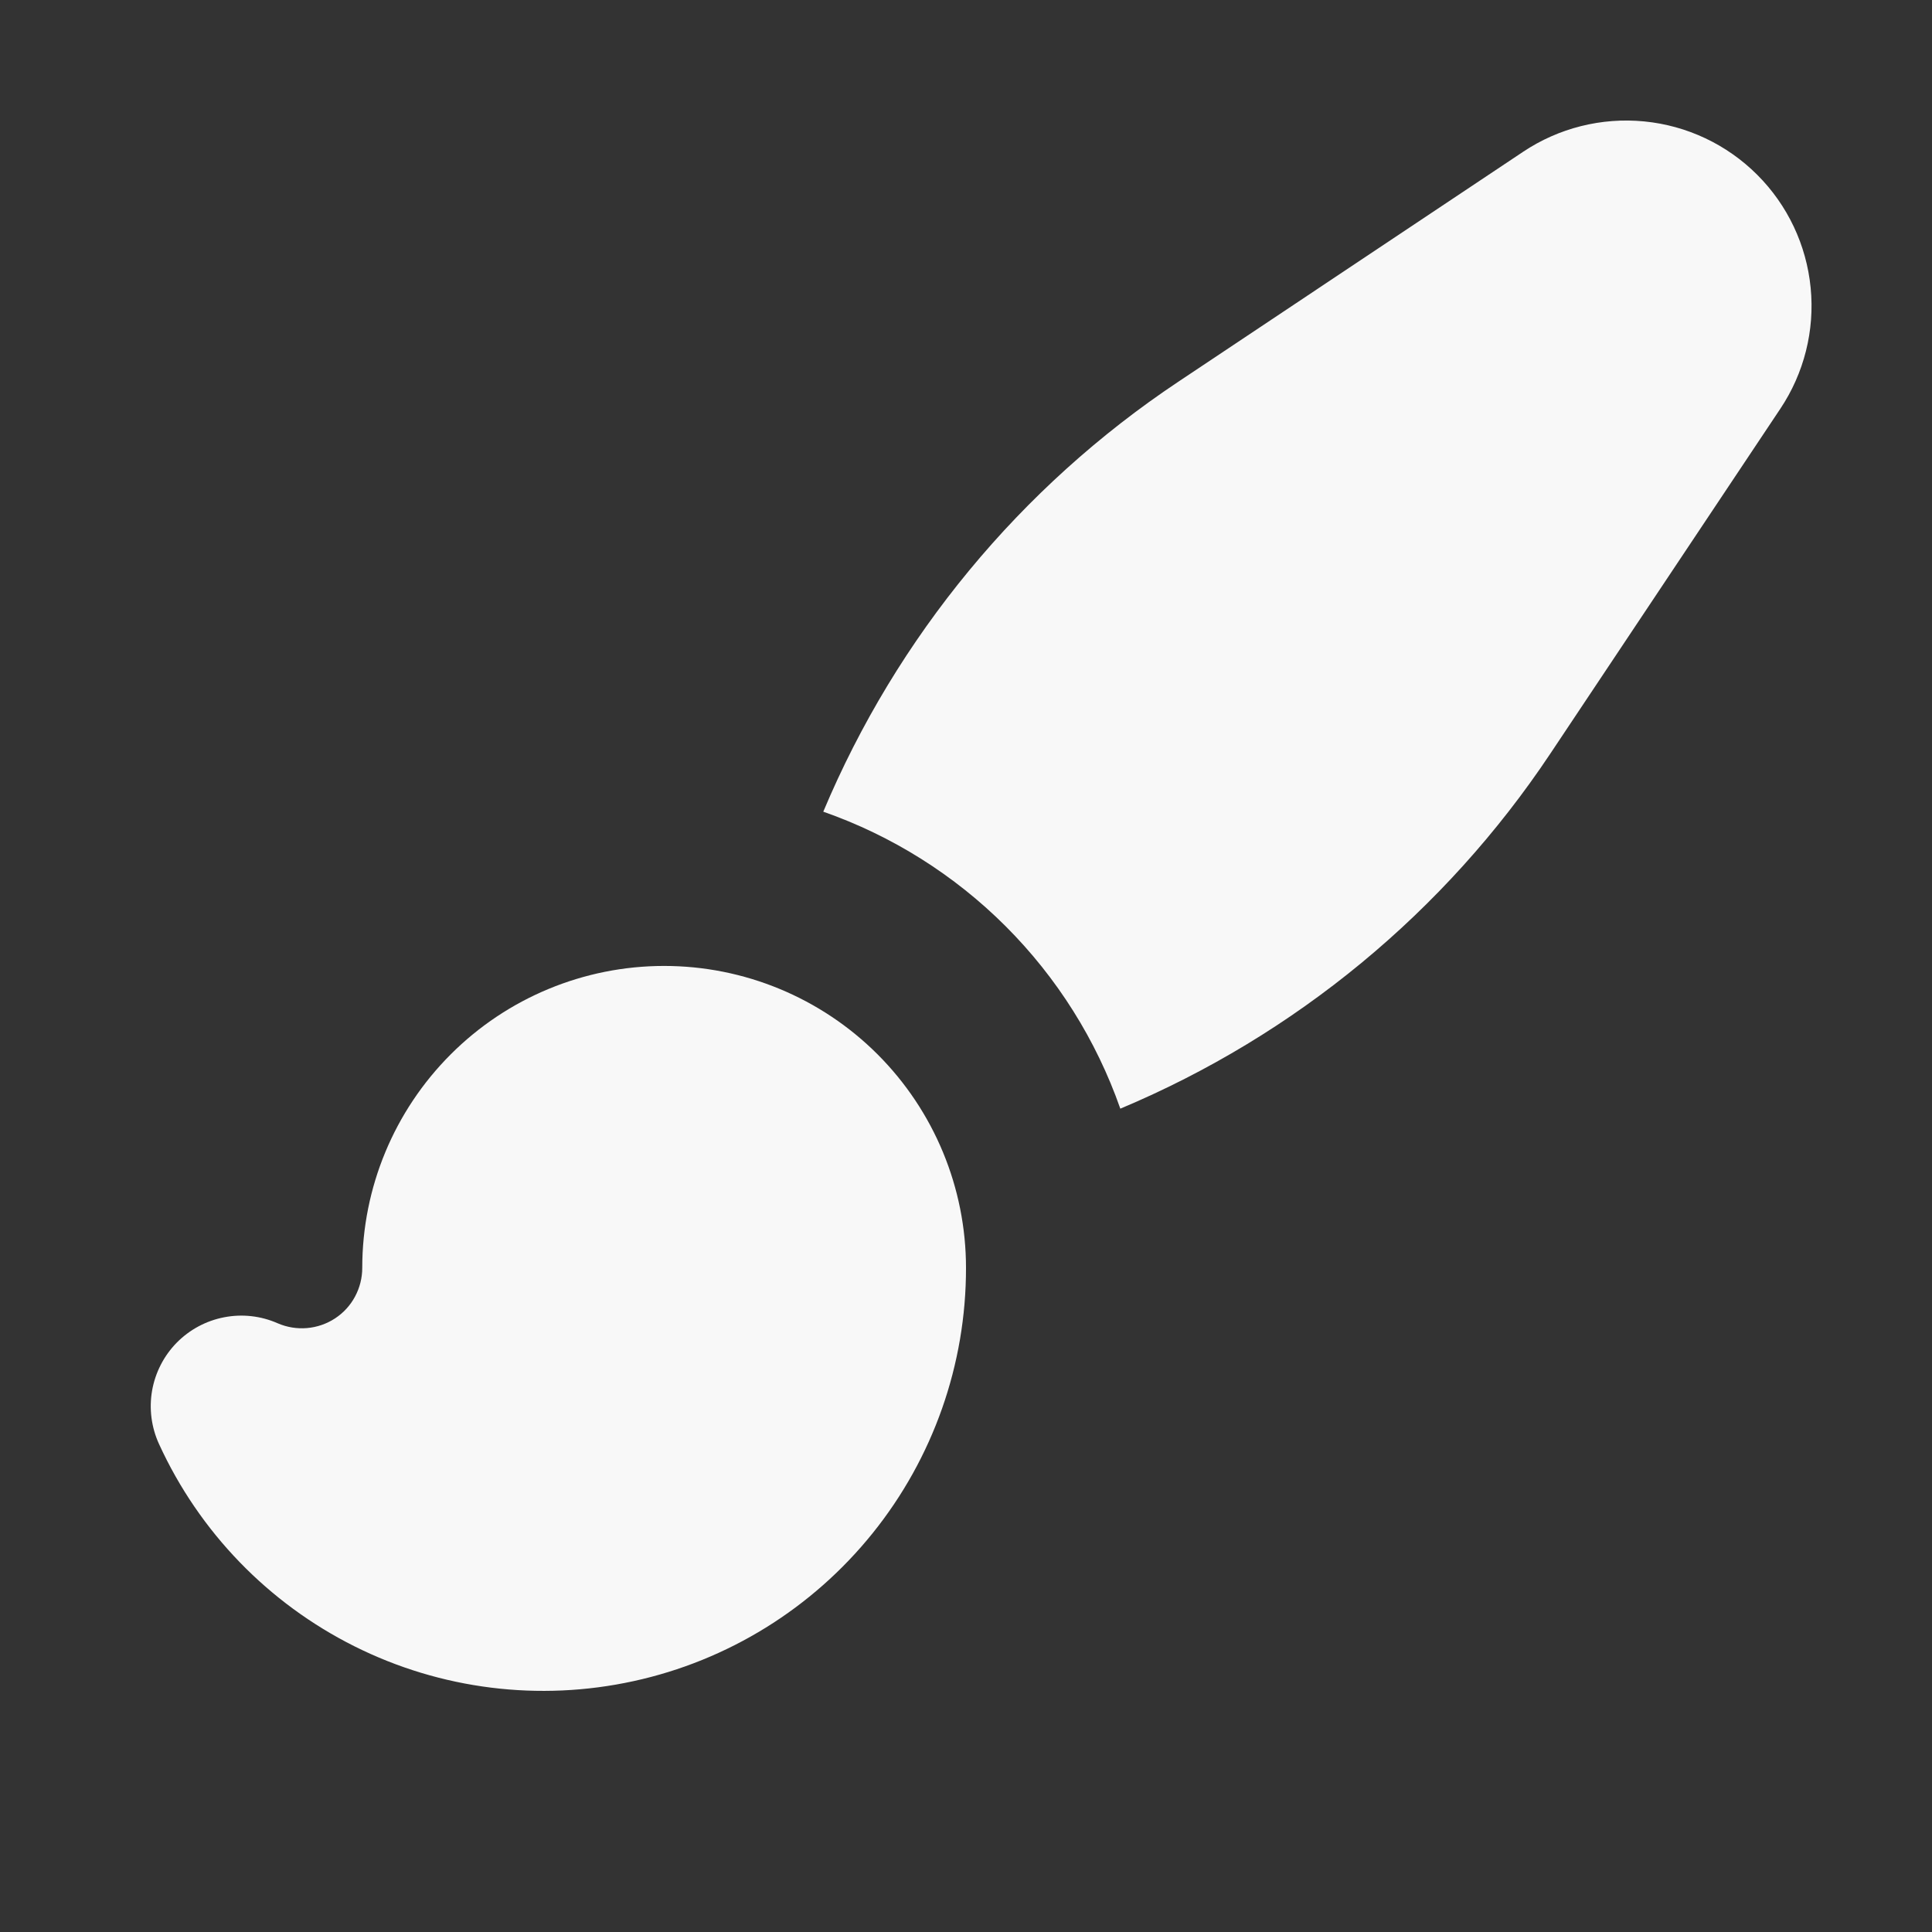 <svg width="32" height="32" viewBox="0 0 32 32" fill="none" xmlns="http://www.w3.org/2000/svg">
<rect x="0" y="0" width="32" height="32" fill="#333333" stroke="none"/>
<path d="M25.226 2.515C25.817 2.12 26.526 1.942 27.234 2.011C27.941 2.08 28.602 2.392 29.105 2.895C29.608 3.397 29.921 4.059 29.99 4.766C30.06 5.473 29.881 6.183 29.486 6.773L25.676 12.486C23.932 15.102 21.456 17.146 18.556 18.363C18.158 17.227 17.509 16.194 16.657 15.342C15.806 14.491 14.773 13.842 13.636 13.444C14.854 10.544 16.899 8.067 19.516 6.323L25.226 2.515ZM11 15.999C9.674 15.999 8.402 16.526 7.465 17.464C6.527 18.402 6 19.673 6 21C6 21.166 5.959 21.329 5.88 21.476C5.802 21.622 5.688 21.746 5.549 21.837C5.41 21.928 5.25 21.983 5.085 21.997C4.919 22.011 4.753 21.984 4.6 21.918C4.322 21.795 4.012 21.76 3.714 21.818C3.415 21.875 3.141 22.022 2.927 22.239C2.714 22.456 2.572 22.733 2.519 23.033C2.467 23.332 2.507 23.641 2.634 23.918C3.299 25.371 4.441 26.553 5.871 27.268C7.3 27.983 8.932 28.186 10.493 27.845C12.055 27.505 13.453 26.639 14.454 25.394C15.456 24.149 16.002 22.598 16 21C16 19.673 15.473 18.402 14.536 17.464C13.598 16.526 12.326 15.999 11 15.999Z" fill="#F8F8F8"/>
</svg>
